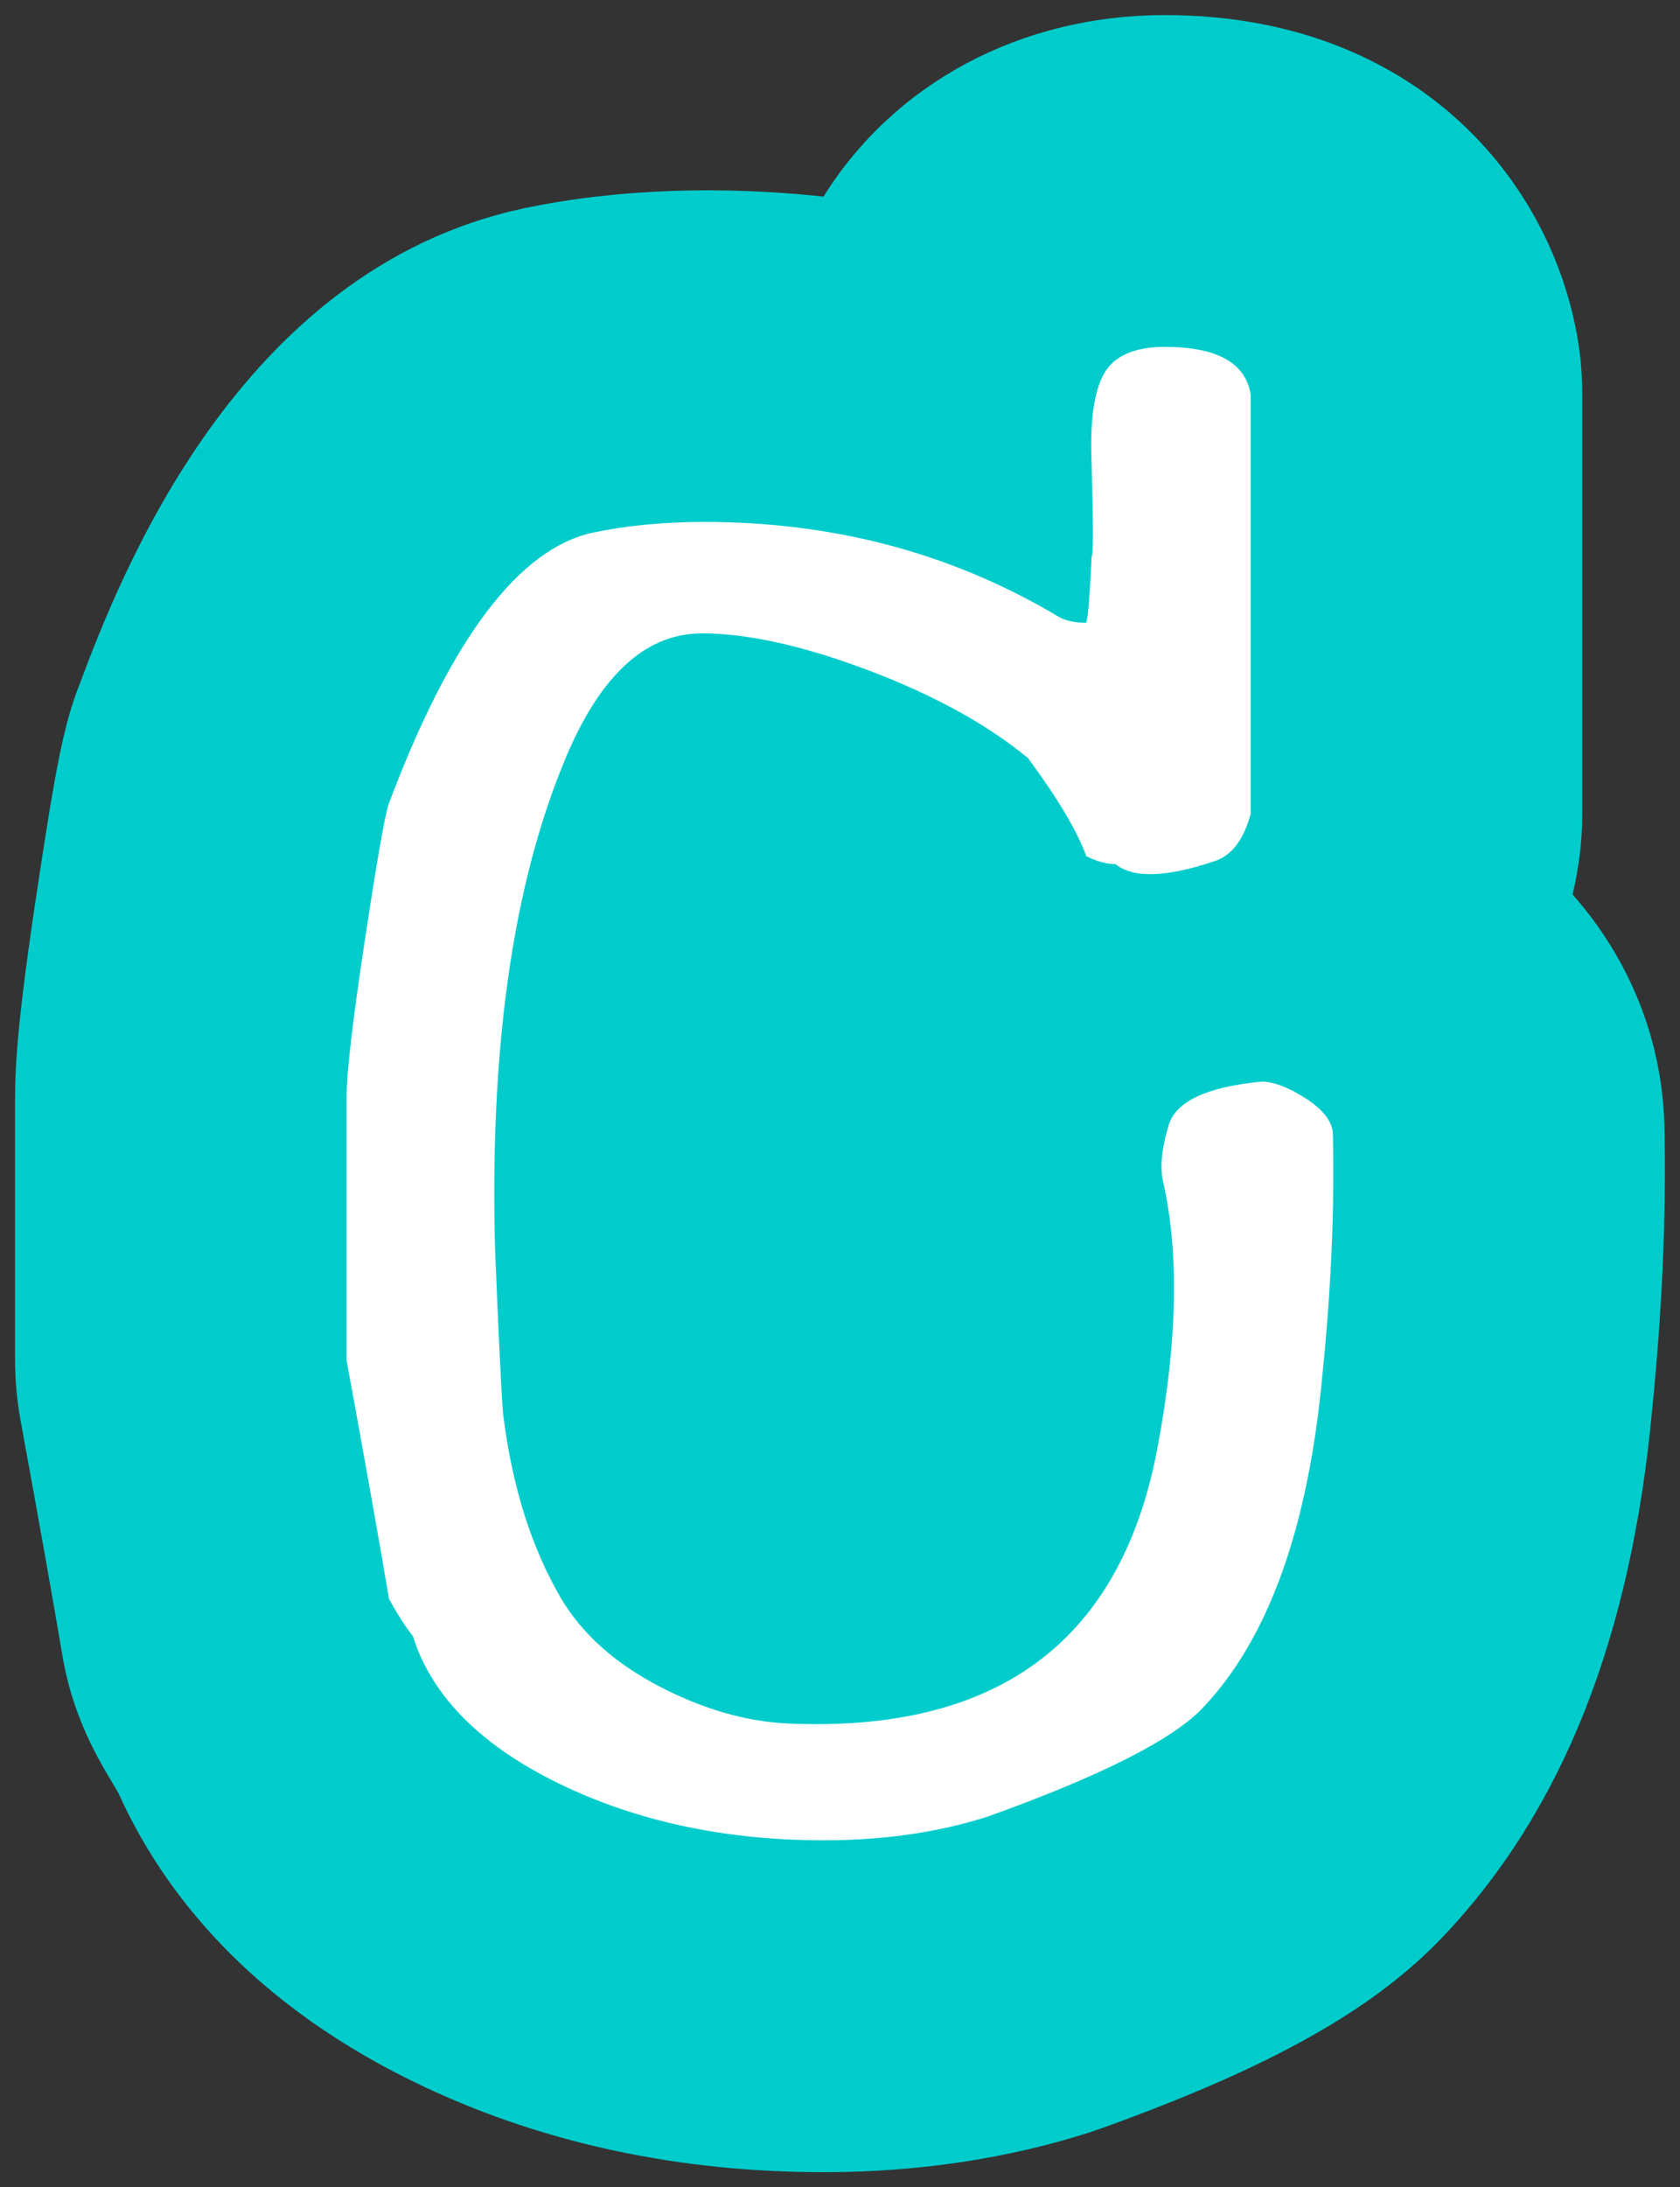 <svg xmlns="http://www.w3.org/2000/svg" xmlns:xlink="http://www.w3.org/1999/xlink" version="1.1" width="55.734" height="72.53" viewBox="-0.5 -0.5 55.734 72.53">
  <rect x="-0.5" y="-0.5" width="55.734" height="72.53" fill="#333333" stroke="none"/>
  <!-- Exported by Scratch - http://scratch.mit.edu/ -->
  <g id="ID0.8670753412880003">
    <g id="ID0.315276509616524">
      <g id="ID0.7265265360474586">
        <path id="ID0.6895651021040976" fill="#00CCCC" d="M 54.310 46.250 C 53.610 53.800 51.340 59.530 47.390 63.700 C 45.090 66.130 41.680 68.050 36 70.090 C 35.890 70.130 35.770 70.170 35.650 70.210 C 32.930 71.080 29.960 71.530 26.830 71.530 C 22.060 71.530 17.630 70.590 13.660 68.740 C 7.790 66 4.870 62.170 3.420 58.940 C 3.210 58.590 2.990 58.230 2.780 57.840 C 2.180 56.750 1.760 55.570 1.560 54.340 C 1.270 52.620 0.810 50.030 0.180 46.590 C 0.060 45.930 0 45.270 0 44.600 L 0 35.900 C 0 34.820 0.090 33.240 0.740 28.960 C 1.370 24.770 1.640 23.470 2.140 22.190 C 3.450 18.700 7.370 8.440 16.870 6.410 C 19.990 5.750 23.500 5.660 26.820 6.020 C 29.170 2.250 33.370 0 38.140 0 C 46.420 0 51 5.460 51.860 10.860 C 51.950 11.430 51.990 12.010 51.990 12.590 L 51.990 26.480 C 51.990 26.490 51.990 26.500 51.990 26.500 C 51.990 26.510 51.990 26.510 51.990 26.520 C 51.990 26.520 51.990 26.520 51.990 26.530 C 51.990 27.440 51.870 28.310 51.670 29.160 C 53.600 31.350 54.670 34.050 54.720 36.940 C 54.780 39.840 54.640 42.980 54.310 46.250 Z " stroke-width="1"/>
      </g>
    </g>
    <g id="ID0.29983394499868155">
      <path id="ID0.5211598752066493" fill="#FFFFFF" d="M 43.719 37.128 C 43.776 39.591 43.660 42.260 43.367 45.132 C 42.896 50.176 41.578 53.840 39.408 56.127 C 38.410 57.183 36.036 58.385 32.284 59.733 C 30.641 60.261 28.823 60.525 26.830 60.525 C 23.664 60.525 20.819 59.939 18.298 58.765 C 15.541 57.476 13.841 55.805 13.196 53.751 C 12.962 53.458 12.697 53.048 12.405 52.520 C 12.110 50.761 11.642 48.123 10.997 44.604 L 10.997 35.896 C 10.997 35.075 11.202 33.316 11.613 30.618 C 12.022 27.922 12.287 26.427 12.405 26.133 C 14.457 20.679 16.715 17.689 19.177 17.160 C 20.290 16.927 21.522 16.808 22.871 16.808 C 27.210 16.808 31.140 17.864 34.658 19.975 C 34.891 20.093 35.185 20.151 35.537 20.151 C 35.596 19.975 35.654 19.243 35.714 17.952 C 35.772 17.952 35.772 16.927 35.714 14.874 C 35.654 13.466 35.793 12.470 36.130 11.883 C 36.465 11.298 37.138 11.003 38.144 11.003 C 39.874 11.003 40.824 11.531 40.992 12.587 C 40.992 12.646 40.992 14.816 40.992 19.096 C 40.992 22.322 40.992 24.345 40.992 25.165 C 40.992 26.163 40.992 26.603 40.992 26.484 C 40.756 27.364 40.346 27.891 39.760 28.067 C 38.178 28.595 37.092 28.626 36.506 28.155 C 36.212 28.155 35.891 28.067 35.538 27.891 C 35.244 27.071 34.600 25.987 33.603 24.637 C 32.253 23.524 30.494 22.556 28.326 21.734 C 26.155 20.914 24.308 20.503 22.784 20.503 C 20.848 20.503 19.295 21.998 18.122 24.989 C 16.479 29.094 15.747 34.400 15.923 40.910 C 16.040 43.784 16.128 45.602 16.188 46.363 C 16.480 48.768 17.126 50.820 18.123 52.520 C 18.827 53.694 19.911 54.662 21.378 55.423 C 22.843 56.186 24.280 56.596 25.688 56.654 C 32.667 56.948 36.741 53.869 37.916 47.418 C 38.561 43.959 38.619 41.056 38.092 38.710 C 37.973 38.241 38.031 37.610 38.268 36.818 C 38.500 36.027 39.528 35.543 41.346 35.367 C 41.756 35.367 42.254 35.558 42.842 35.939 C 43.424 36.323 43.719 36.718 43.719 37.128 Z " stroke-width="1"/>
    </g>
  </g>
</svg>